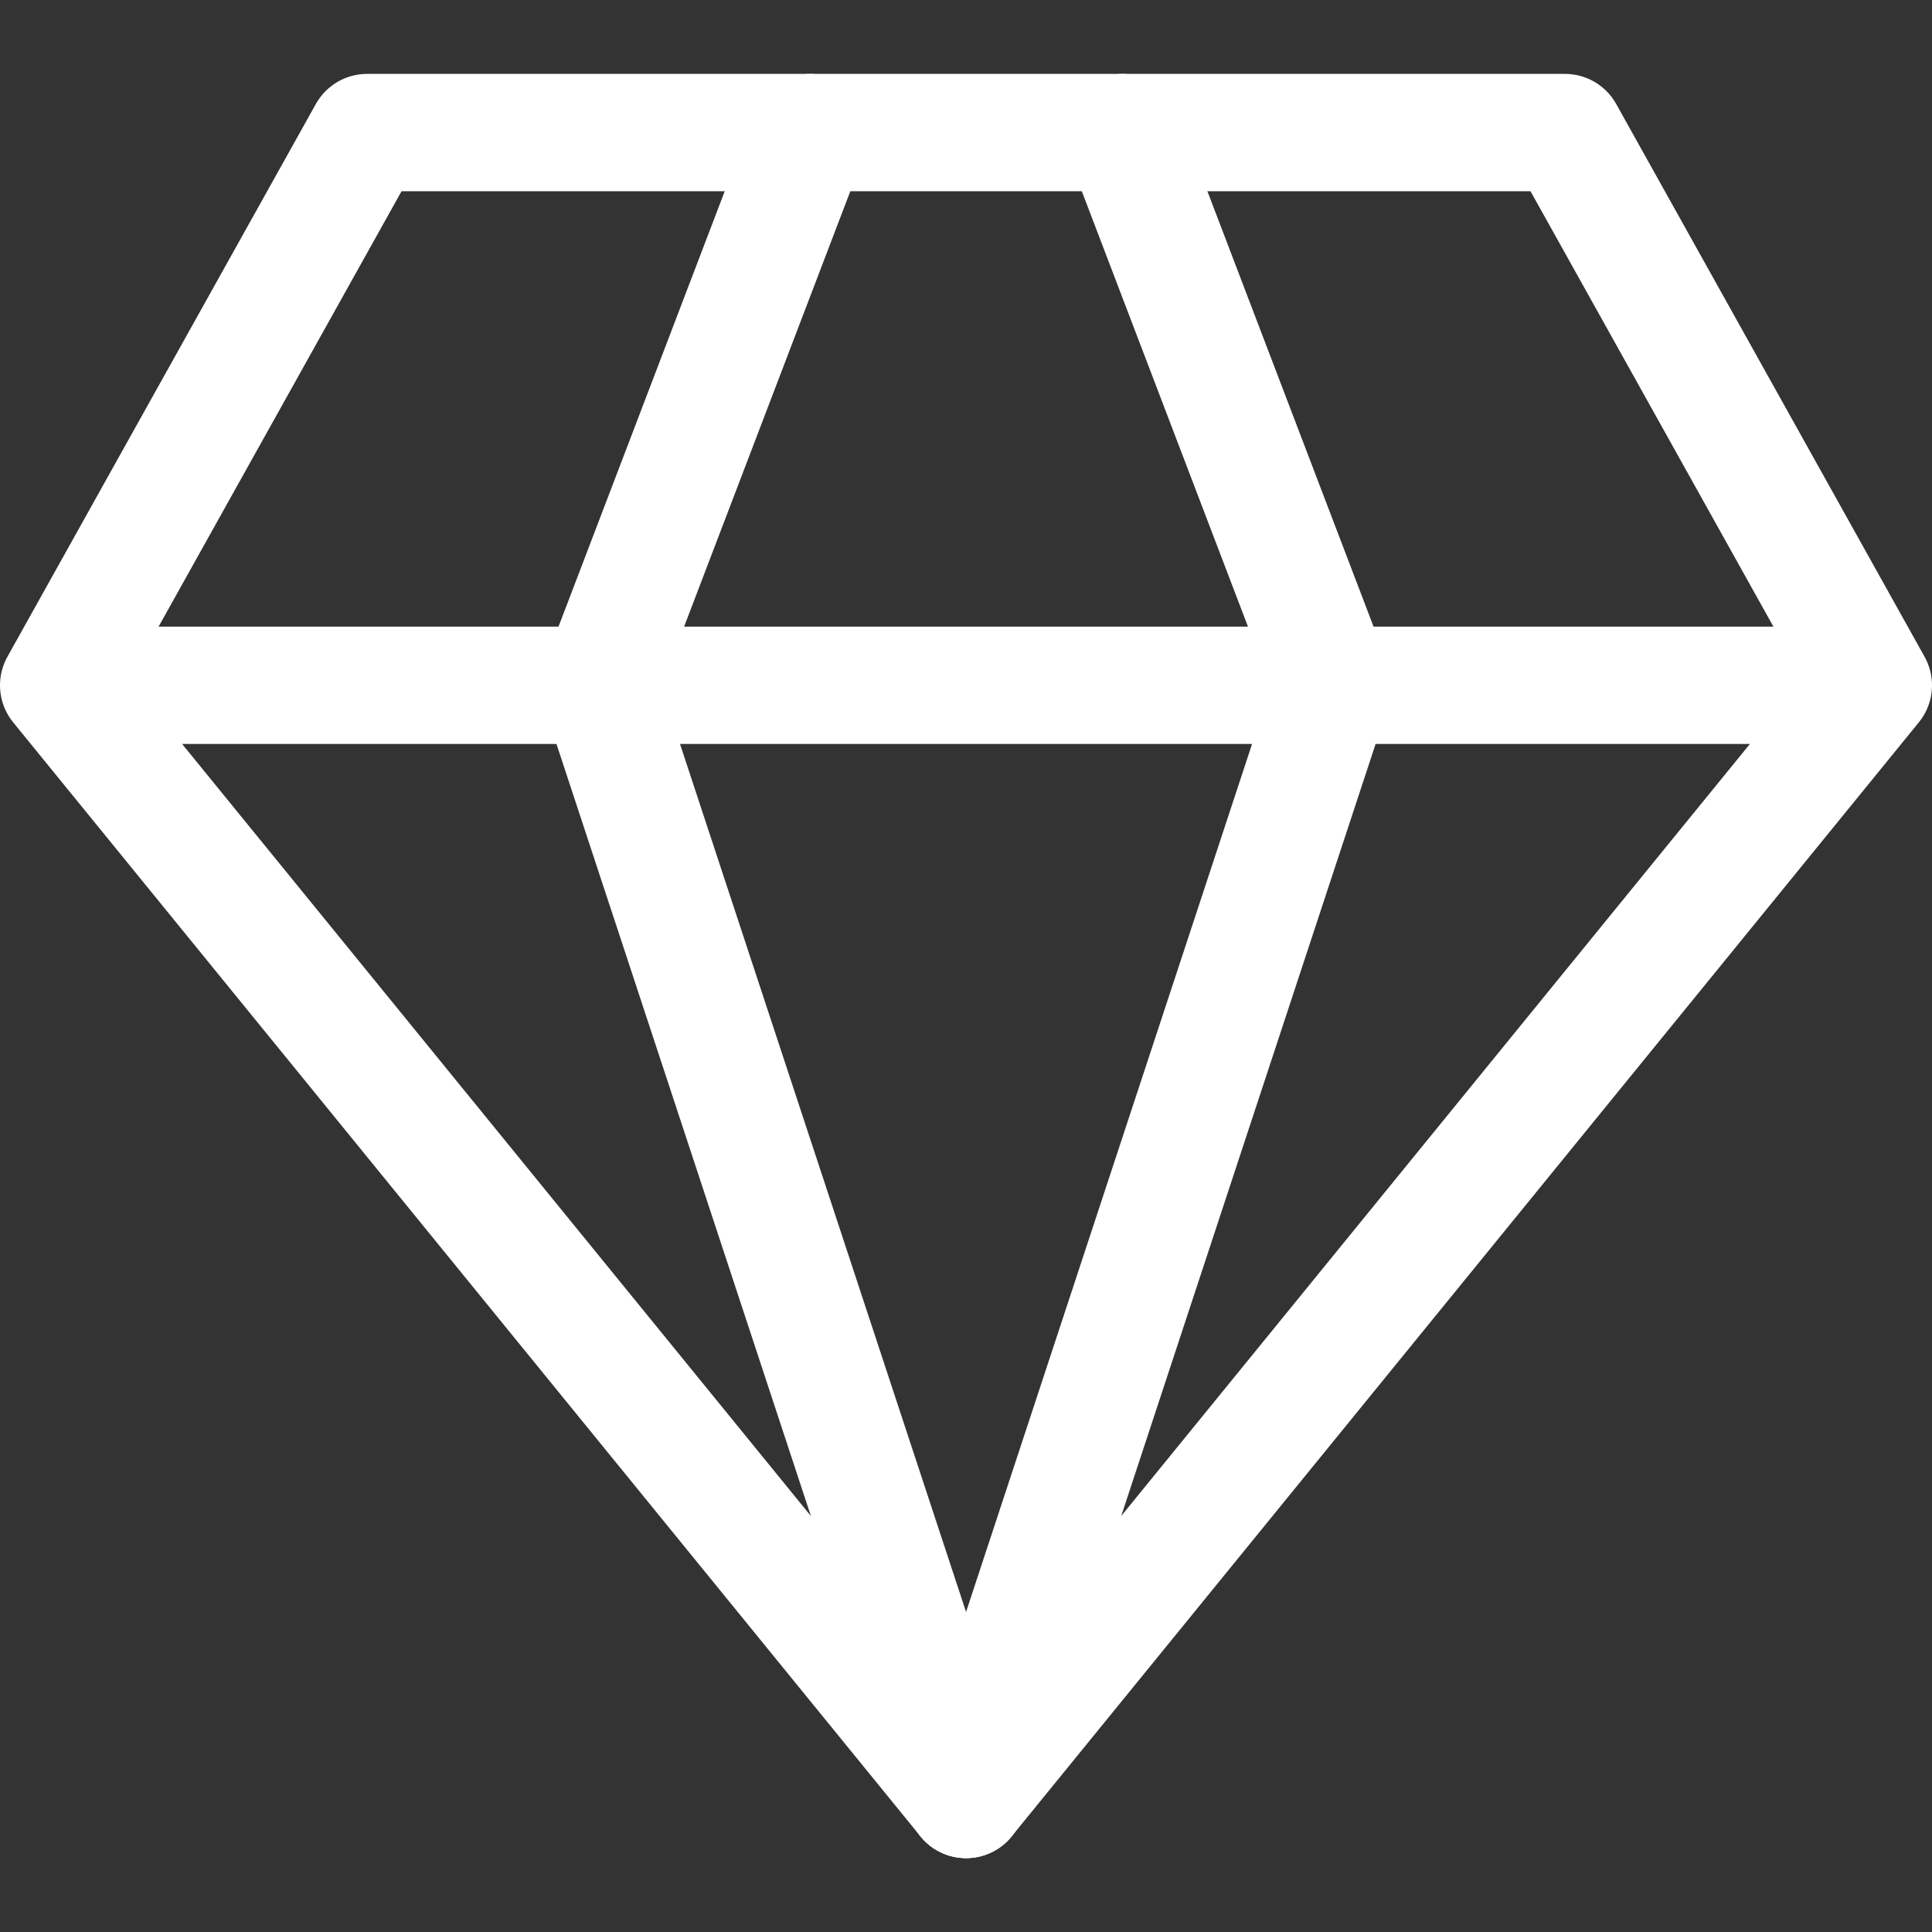<?xml version="1.0" encoding="iso-8859-1"?>
<!-- Generator: Adobe Illustrator 18.0.0, SVG Export Plug-In . SVG Version: 6.00 Build 0)  -->
<!DOCTYPE svg PUBLIC "-//W3C//DTD SVG 1.1//EN" "http://www.w3.org/Graphics/SVG/1.1/DTD/svg11.dtd">
<svg version="1.1" id="Capa_1" xmlns="http://www.w3.org/2000/svg" xmlns:xlink="http://www.w3.org/1999/xlink" x="0px" y="0px"
	 viewBox="0 0 246.988 246.988" style="enable-background:new 0 0 246.988 246.988;" xml:space="preserve">
<rect x="0" y="0" width="246.988" height="246.988" fill="#333333" stroke="none"/>
<g>
	<g>
		
			<polygon style="fill:none;stroke:#FFFFFF;stroke-width:15;stroke-linecap:round;stroke-linejoin:round;stroke-miterlimit:10;" points="
			239.488,87.61 123.502,230.042 7.5,87.61 46.93,16.946 200.064,16.946 		"/>
		
			<line style="fill:none;stroke:#FFFFFF;stroke-width:15;stroke-linecap:round;stroke-linejoin:round;stroke-miterlimit:10;" x1="76.566" y1="87.61" x2="123.502" y2="230.042"/>
		
			<line style="fill:none;stroke:#FFFFFF;stroke-width:15;stroke-linecap:round;stroke-linejoin:round;stroke-miterlimit:10;" x1="76.566" y1="87.61" x2="103.541" y2="16.946"/>
		
			<line style="fill:none;stroke:#FFFFFF;stroke-width:15;stroke-linecap:round;stroke-linejoin:round;stroke-miterlimit:10;" x1="170.432" y1="87.61" x2="123.502" y2="230.042"/>
		
			<line style="fill:none;stroke:#FFFFFF;stroke-width:15;stroke-linecap:round;stroke-linejoin:round;stroke-miterlimit:10;" x1="170.432" y1="87.61" x2="143.465" y2="16.946"/>
	</g>
	
		<line style="fill:none;stroke:#FFFFFF;stroke-width:15;stroke-linecap:round;stroke-linejoin:round;stroke-miterlimit:10;" x1="8.66" y1="87.61" x2="238.328" y2="87.61"/>
</g>
<g>
</g>
<g>
</g>
<g>
</g>
<g>
</g>
<g>
</g>
<g>
</g>
<g>
</g>
<g>
</g>
<g>
</g>
<g>
</g>
<g>
</g>
<g>
</g>
<g>
</g>
<g>
</g>
<g>
</g>
</svg>
